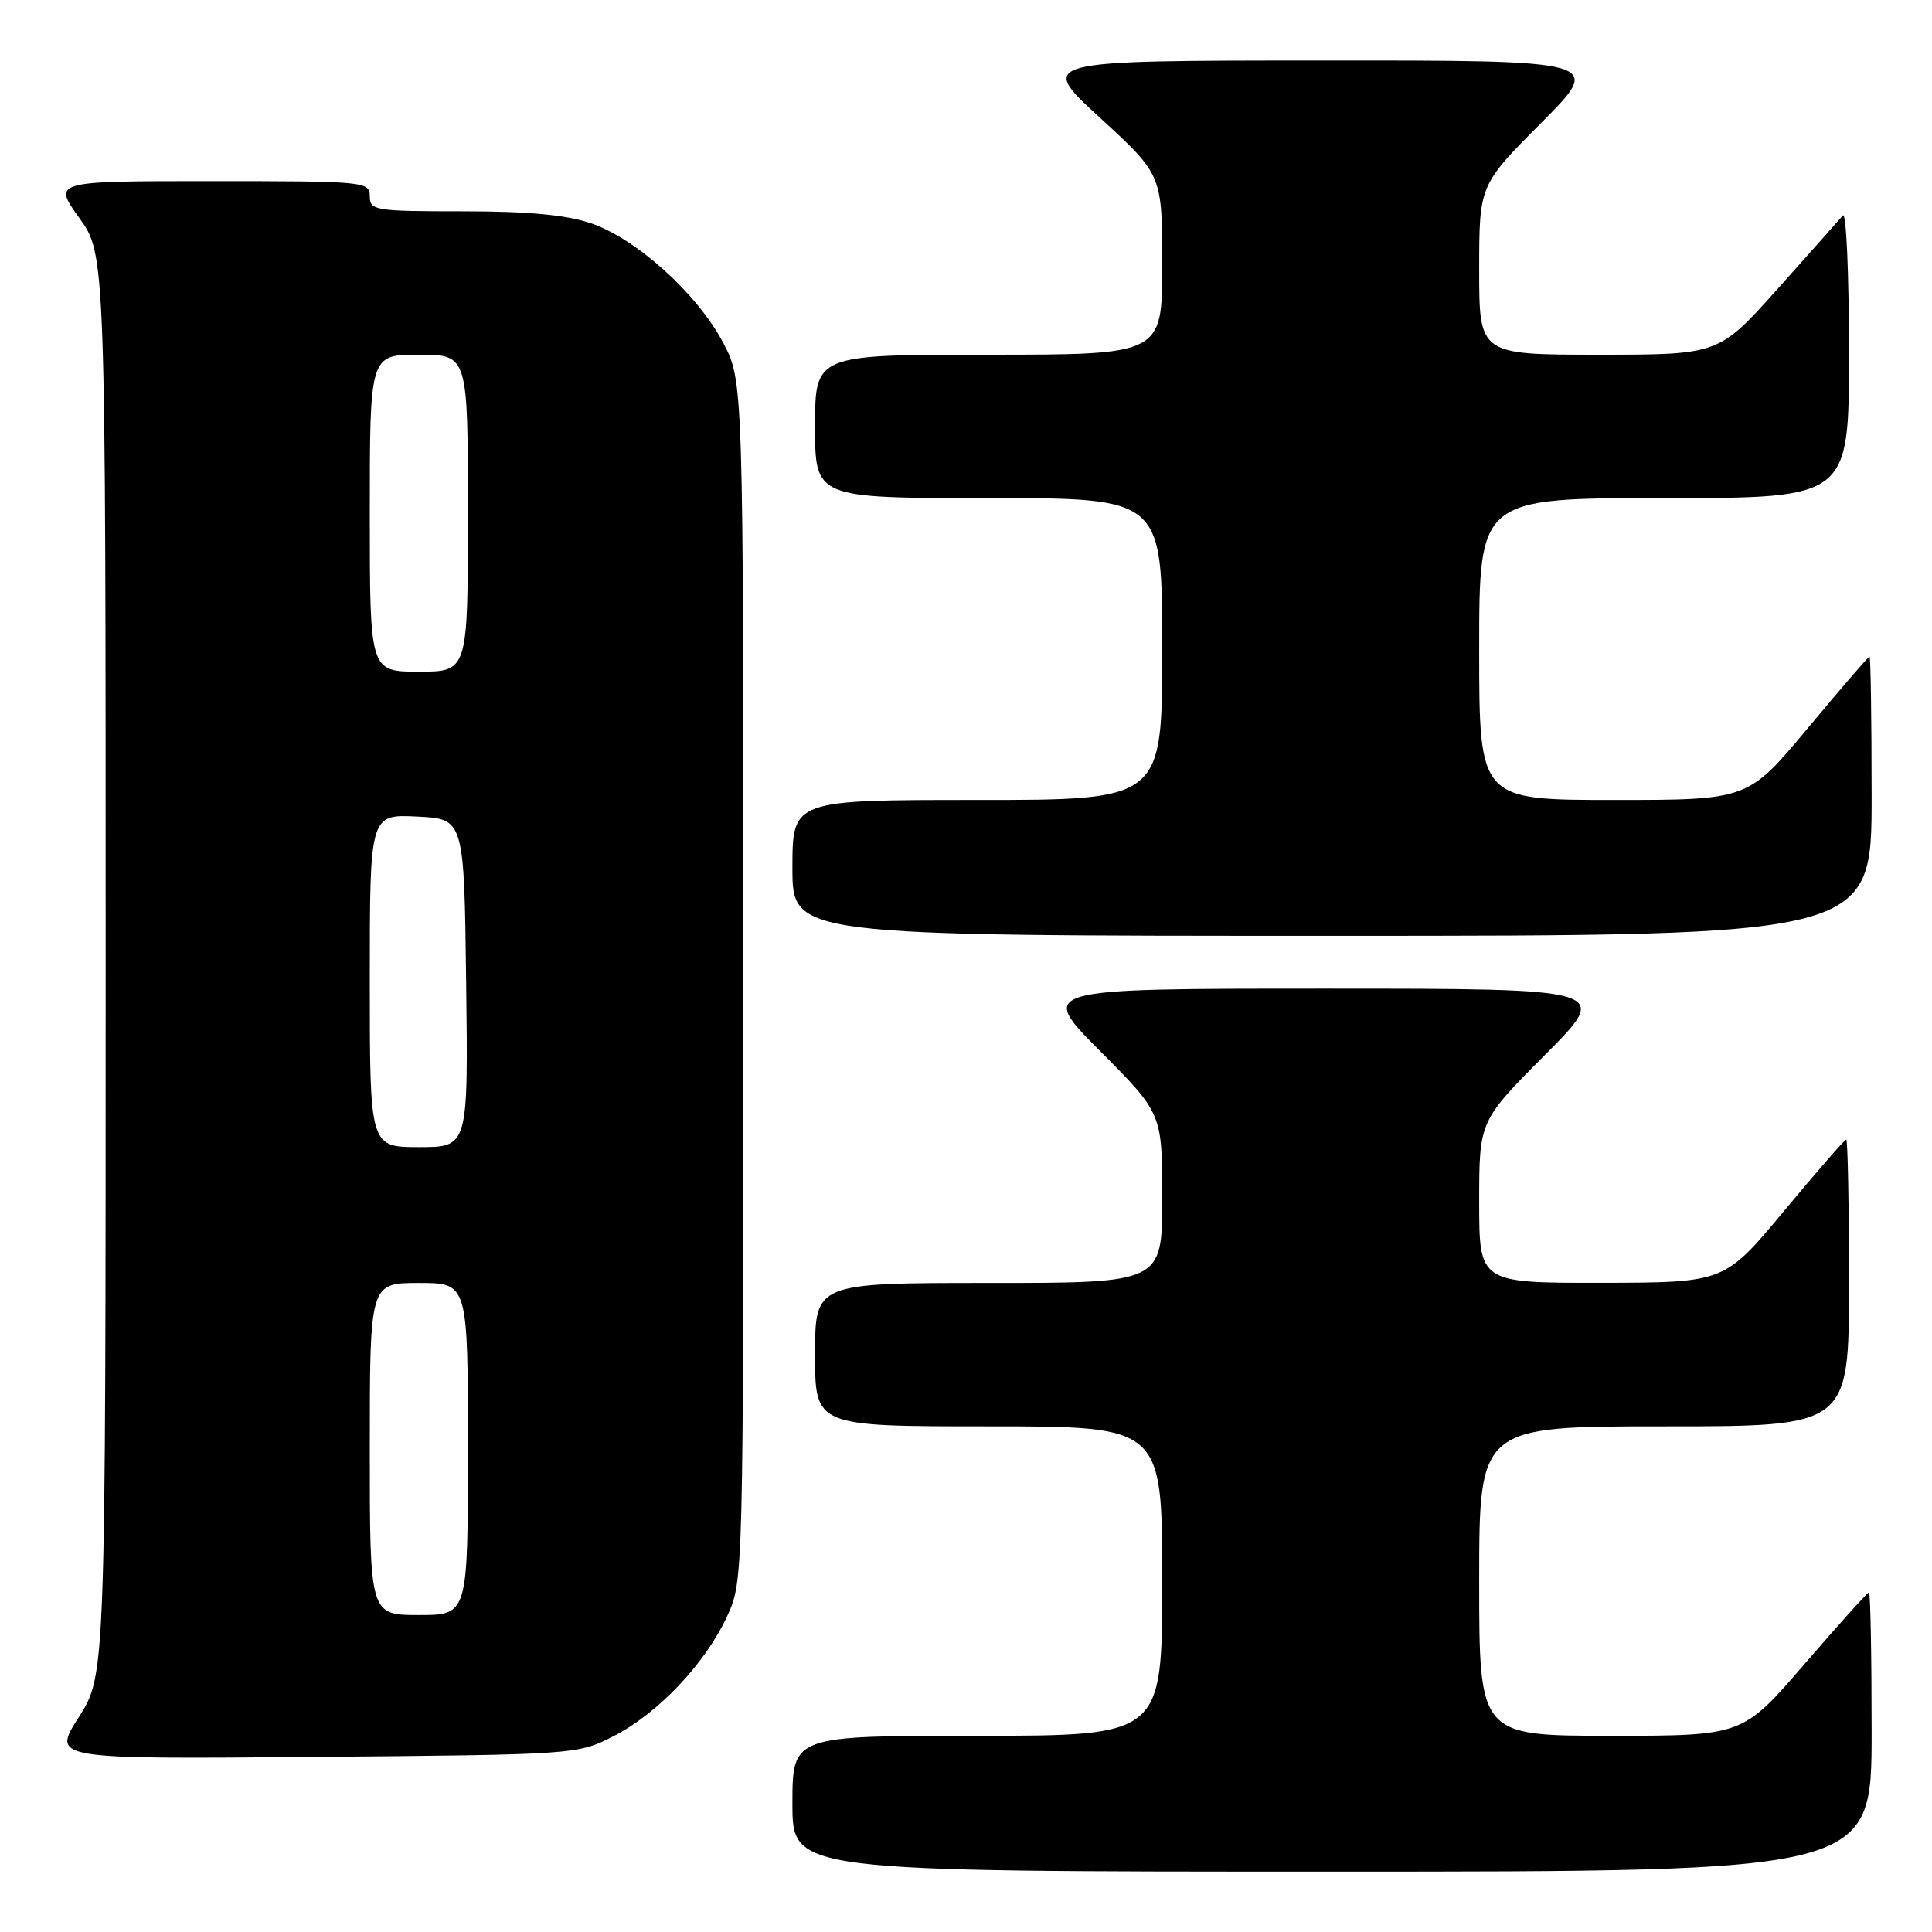 <?xml version="1.0" encoding="UTF-8" standalone="no"?>
<!DOCTYPE svg PUBLIC "-//W3C//DTD SVG 1.1//EN" "http://www.w3.org/Graphics/SVG/1.1/DTD/svg11.dtd" >
<svg xmlns="http://www.w3.org/2000/svg" xmlns:xlink="http://www.w3.org/1999/xlink" version="1.1" viewBox="0 0 256 256">
 <g >
 <path fill="currentColor"
d=" M 248.00 229.50 C 248.00 219.32 247.84 211.00 247.65 211.00 C 247.45 211.00 243.61 215.28 239.10 220.50 C 230.91 230.00 230.91 230.00 213.46 230.00 C 196.00 230.00 196.00 230.00 196.00 209.50 C 196.00 189.00 196.00 189.00 220.50 189.00 C 245.00 189.00 245.00 189.00 245.00 170.00 C 245.00 159.55 244.84 151.00 244.63 151.00 C 244.43 151.00 240.72 155.26 236.38 160.48 C 228.50 169.95 228.50 169.95 212.25 169.98 C 196.00 170.00 196.00 170.00 196.00 159.27 C 196.00 148.54 196.00 148.54 204.73 139.77 C 213.46 131.00 213.46 131.00 175.50 131.00 C 137.54 131.00 137.54 131.00 145.77 139.27 C 154.00 147.54 154.00 147.54 154.00 158.77 C 154.00 170.00 154.00 170.00 131.00 170.00 C 108.00 170.00 108.00 170.00 108.00 179.50 C 108.00 189.00 108.00 189.00 131.00 189.00 C 154.00 189.00 154.00 189.00 154.00 209.50 C 154.00 230.00 154.00 230.00 129.50 230.00 C 105.00 230.00 105.00 230.00 105.00 239.00 C 105.00 248.00 105.00 248.00 176.50 248.00 C 248.00 248.00 248.00 248.00 248.00 229.50 Z  M 81.32 230.04 C 87.20 227.03 93.44 220.44 96.34 214.18 C 98.50 209.51 98.50 209.36 98.50 130.00 C 98.50 50.50 98.50 50.50 95.81 45.39 C 92.38 38.91 84.35 31.65 78.32 29.59 C 75.04 28.47 69.97 28.00 61.32 28.00 C 49.67 28.00 49.00 27.89 49.00 26.00 C 49.00 24.06 48.33 24.00 28.00 24.00 C 7.00 24.00 7.00 24.00 10.50 28.87 C 14.00 33.74 14.00 33.74 14.00 127.85 C 14.00 221.96 14.00 221.96 10.44 227.53 C 6.88 233.10 6.88 233.10 41.69 232.80 C 76.42 232.50 76.51 232.49 81.32 230.04 Z  M 248.00 105.50 C 248.00 95.33 247.87 87.00 247.72 87.00 C 247.57 87.00 243.88 91.28 239.53 96.50 C 231.61 106.00 231.61 106.00 213.81 106.00 C 196.00 106.00 196.00 106.00 196.00 86.00 C 196.00 66.00 196.00 66.00 220.50 66.00 C 245.00 66.00 245.00 66.00 245.00 46.80 C 245.00 36.24 244.64 28.03 244.19 28.55 C 243.75 29.07 239.87 33.44 235.57 38.25 C 227.75 47.00 227.75 47.00 211.88 47.00 C 196.00 47.00 196.00 47.00 196.00 35.77 C 196.00 24.54 196.00 24.54 204.23 16.27 C 212.46 8.00 212.46 8.00 174.98 8.02 C 137.50 8.03 137.50 8.03 145.75 15.60 C 154.00 23.17 154.00 23.17 154.00 35.09 C 154.00 47.00 154.00 47.00 131.00 47.00 C 108.00 47.00 108.00 47.00 108.00 56.50 C 108.00 66.00 108.00 66.00 131.00 66.00 C 154.00 66.00 154.00 66.00 154.00 86.00 C 154.00 106.00 154.00 106.00 129.50 106.00 C 105.00 106.00 105.00 106.00 105.00 115.00 C 105.00 124.00 105.00 124.00 176.50 124.00 C 248.00 124.00 248.00 124.00 248.00 105.50 Z  M 49.00 192.00 C 49.00 170.00 49.00 170.00 55.50 170.00 C 62.00 170.00 62.00 170.00 62.00 192.00 C 62.00 214.00 62.00 214.00 55.50 214.00 C 49.00 214.00 49.00 214.00 49.00 192.00 Z  M 49.00 129.95 C 49.00 107.90 49.00 107.90 55.25 108.20 C 61.50 108.50 61.50 108.50 61.77 130.25 C 62.04 152.00 62.04 152.00 55.52 152.00 C 49.00 152.00 49.00 152.00 49.00 129.95 Z  M 49.00 68.00 C 49.00 47.00 49.00 47.00 55.50 47.00 C 62.00 47.00 62.00 47.00 62.00 68.00 C 62.00 89.00 62.00 89.00 55.50 89.00 C 49.00 89.00 49.00 89.00 49.00 68.00 Z "/>
</g>
</svg>